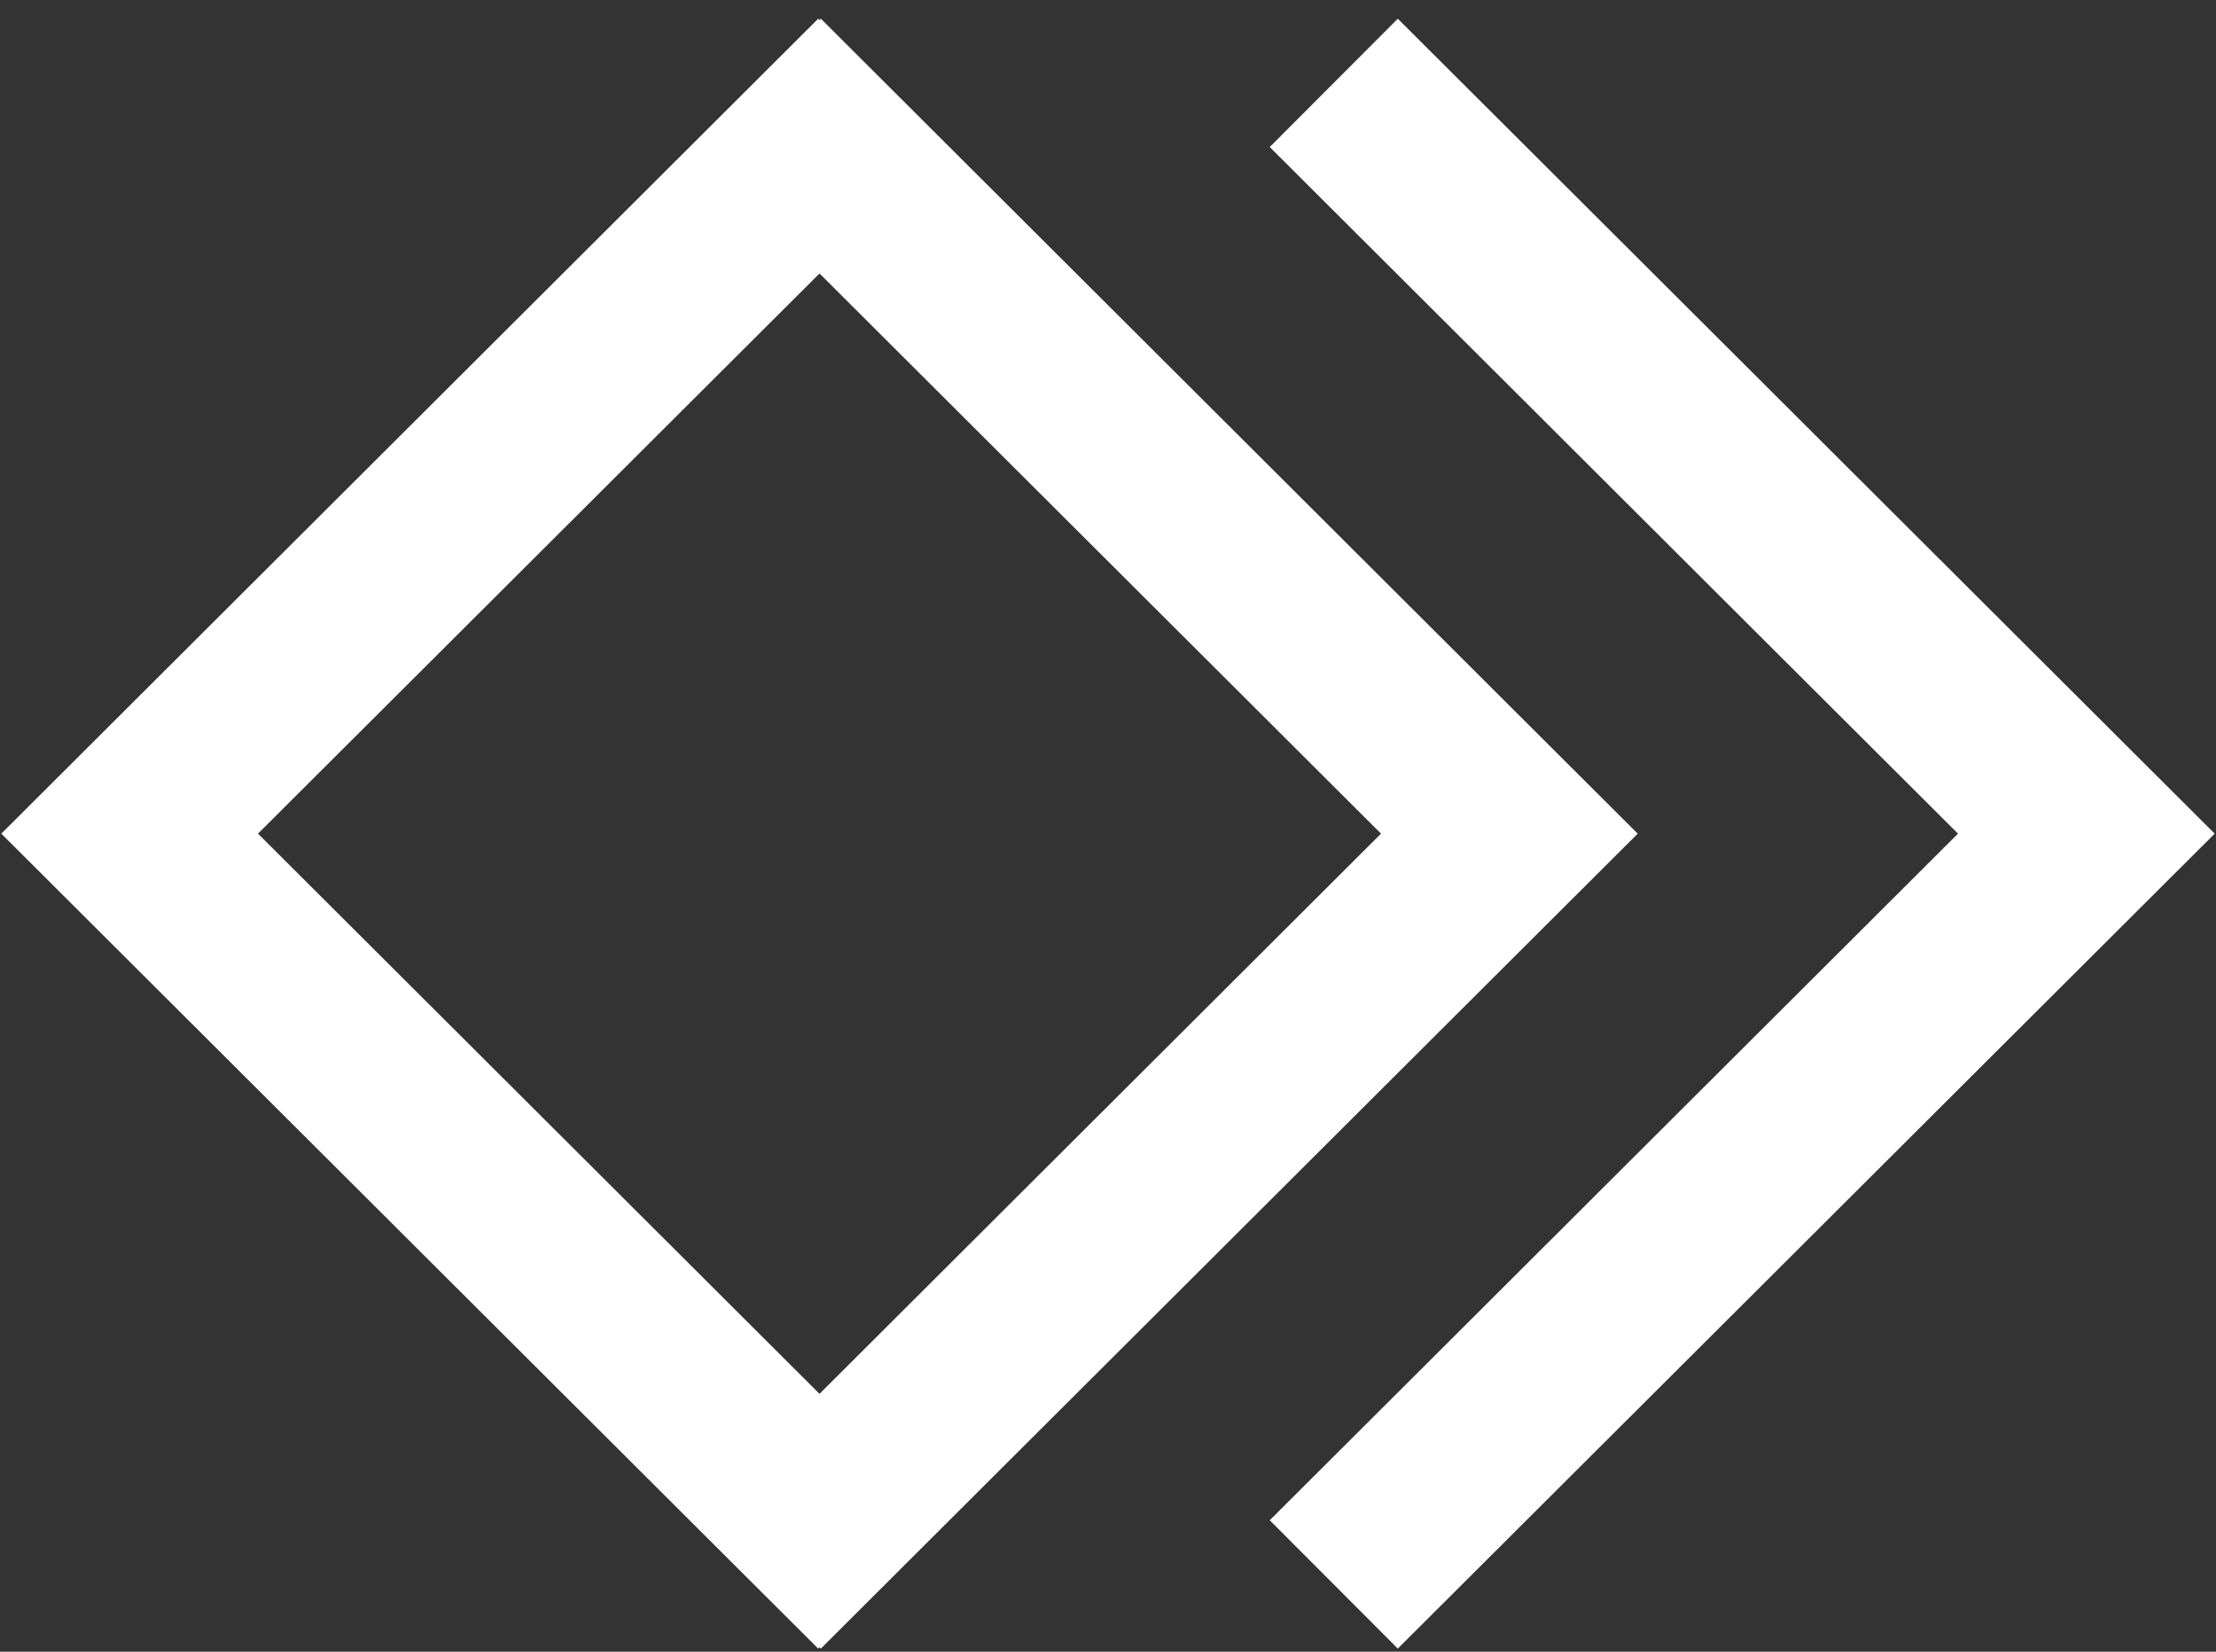 <svg width="110" height="82" viewBox="0 0 110 82" fill="none" xmlns="http://www.w3.org/2000/svg">
<rect x="0" y="0" width="110" height="82" fill="#333333" stroke="none"/>
<path d="M43.793 4.114L6.436 41.388L43.793 78.661" stroke="white" stroke-width="9"/>
<path d="M66.207 4.114L103.564 41.388L66.207 78.661" stroke="white" stroke-width="9"/>
<path d="M37.567 4.114L74.923 41.388L37.567 78.661" stroke="white" stroke-width="9"/>
</svg>

